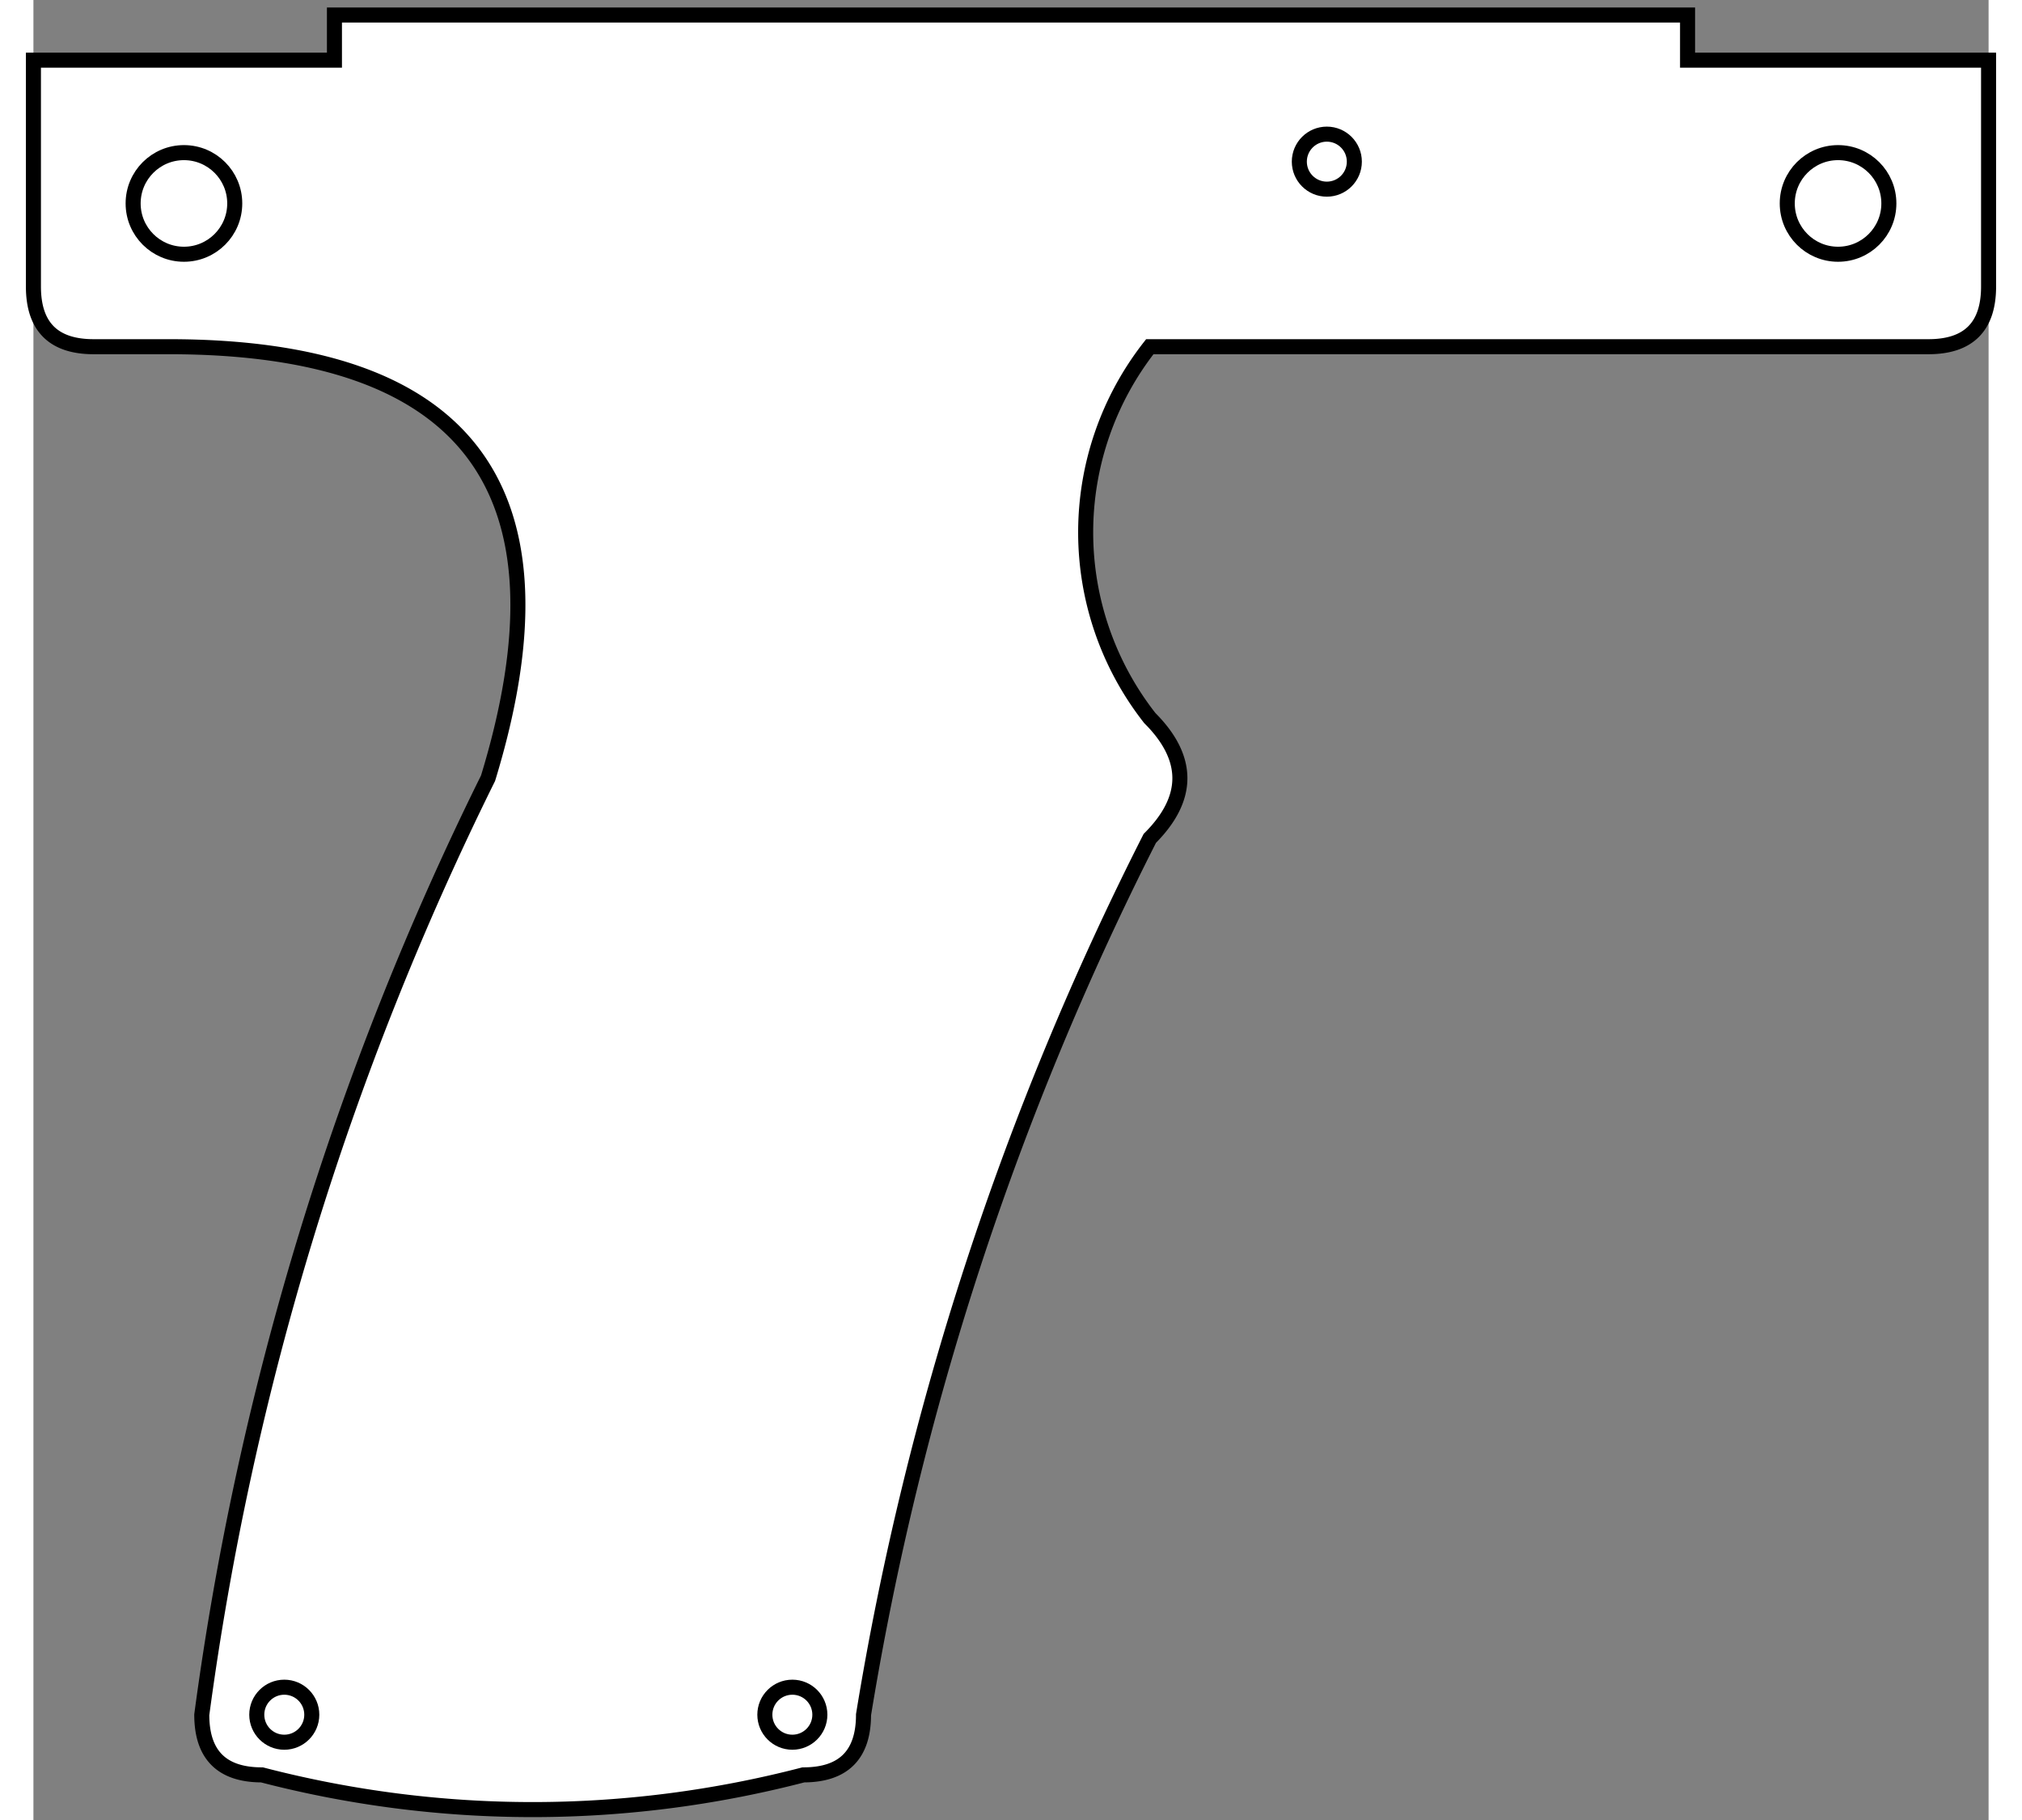 <?xml version="1.0" encoding="UTF-8"?>
<!DOCTYPE svg PUBLIC "-//W3C//DTD SVG 1.1//EN"
    "http://www.w3.org/Graphics/SVG/1.1/DTD/svg11.dtd">
<svg xmlns="http://www.w3.org/2000/svg" xmlns:xlink="http://www.w3.org/1999/xlink" version="1.1" width="130mm" height="117mm" viewBox="0 -4 130 121"><rect x="0" y="-4" width="130" height="121" fill="#808080" stroke="none"/><path d="M 0,0 L 0.0,15.05 q 0.0,4.0 4.0,4.0 l 5.0,0.0 Q 39.0,19.05 30.229,47.739 a 200.0,200.0 0.0 0,0 -19.035,62.261 q 0.0,4.0 4.0,4.0 a 80.0,90.0 0.0 0,0 36.0,0.0 q 4.0,0.0 4.0,-4.0 a 200.0,200.0 0.0 0,1 19.035,-58.261 q 4.0,-4.0 0.0,-8.0 a 20.0,20.0 0.0 0,1 0.0,-24.689 L 126.0,19.05 q 4.0,0.0 4.0,-4.0 L 130.0,0.0 l -20.015,0.0 l 0.0,-3.0 L 20.015,-3.0 l 0.0,3.0 Z" stroke="black" fill="white" /><circle r="3.378" cx="10.008" cy="9.525" stroke="black" fill="white" /><circle r="3.378" cx="119.992" cy="9.525" stroke="black" fill="white" /><circle r="1.829" cx="86" cy="6.747" stroke="black" fill="white" /><circle r="1.829" cx="16.68" cy="110.0" stroke="black" fill="white" /><circle r="1.829" cx="50.462" cy="110.0" stroke="black" fill="white" /></svg>

